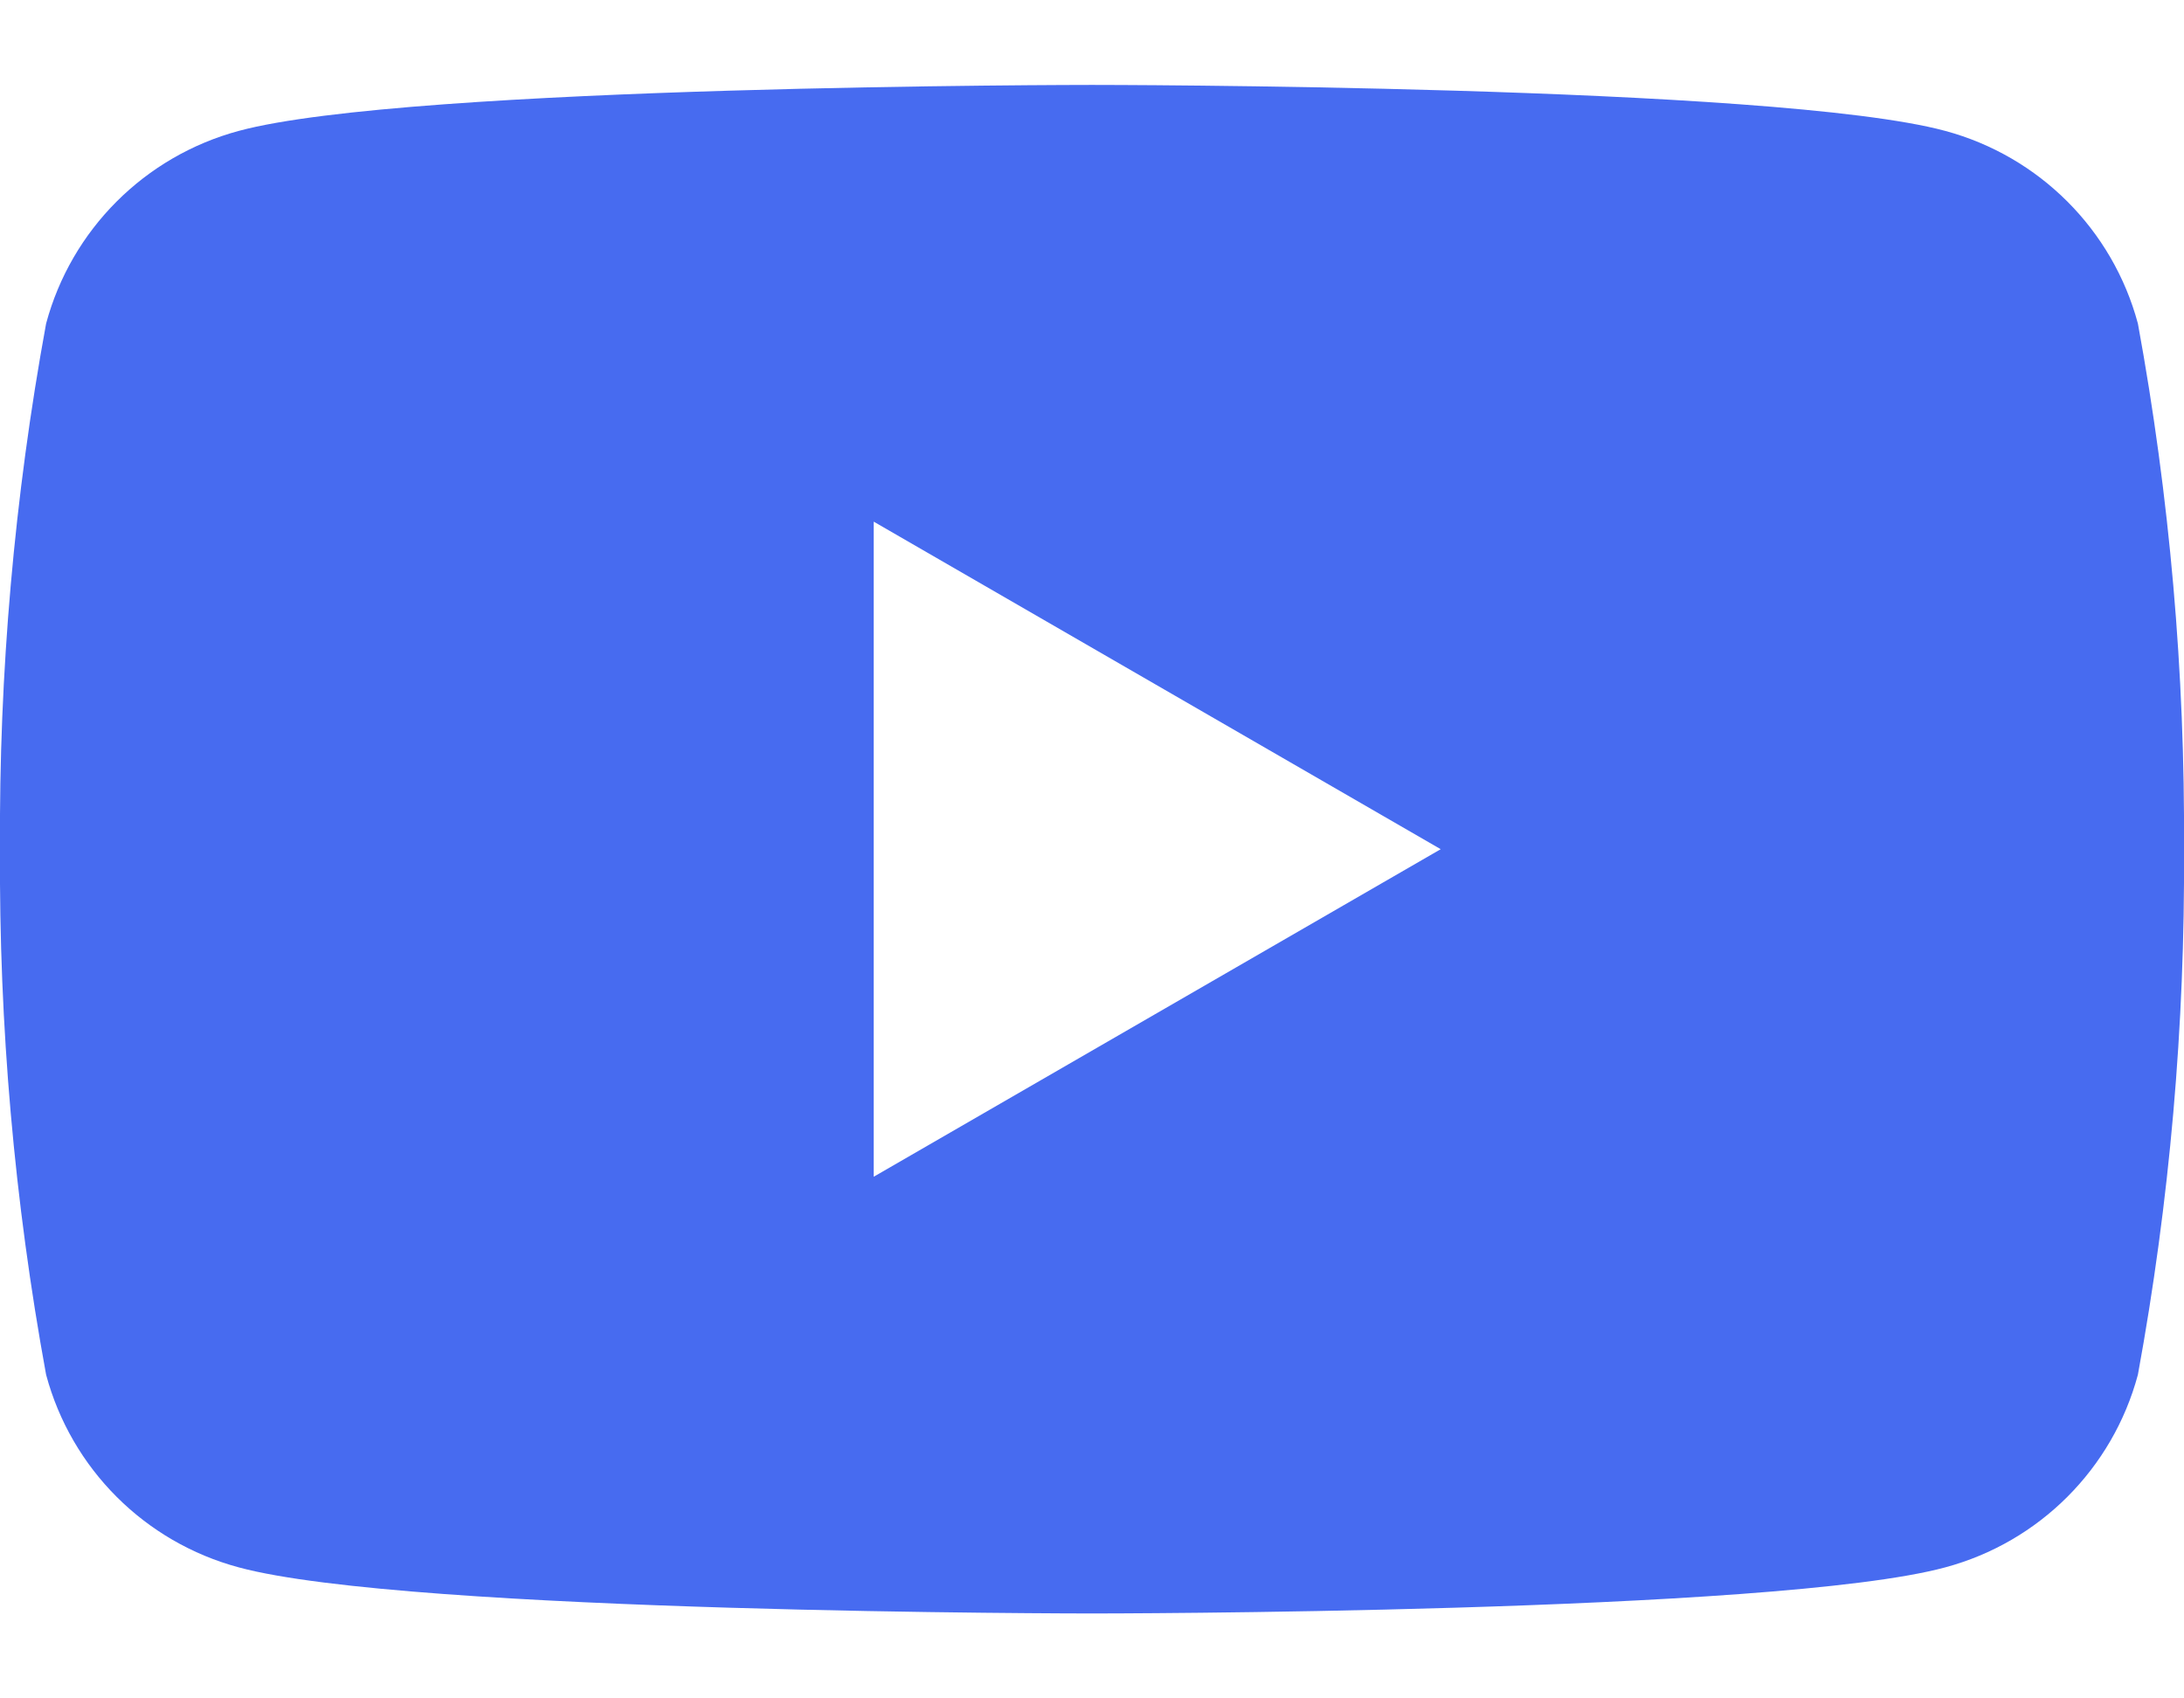 <svg width="18" height="14" viewBox="0 0 18 14" fill="none" xmlns="http://www.w3.org/2000/svg">
<path fill-rule="evenodd" clip-rule="evenodd" d="M17.62 2.667C17.412 1.893 16.807 1.288 16.032 1.079C14.631 0.7 9 0.7 9 0.7C9 0.7 3.369 0.7 1.968 1.079C1.193 1.288 0.588 1.893 0.38 2.667C0.118 4.096 -0.009 5.547 0 7C-0.009 8.453 0.118 9.903 0.38 11.332C0.588 12.107 1.193 12.712 1.968 12.92C3.369 13.3 9 13.3 9 13.3C9 13.3 14.631 13.3 16.032 12.92C16.807 12.712 17.412 12.107 17.62 11.332C17.882 9.903 18.009 8.453 18 7C18.009 5.547 17.882 4.096 17.62 2.667ZM7.201 9.7V4.3L11.874 7L7.201 9.7Z" fill="#476BF0"/>
</svg>
